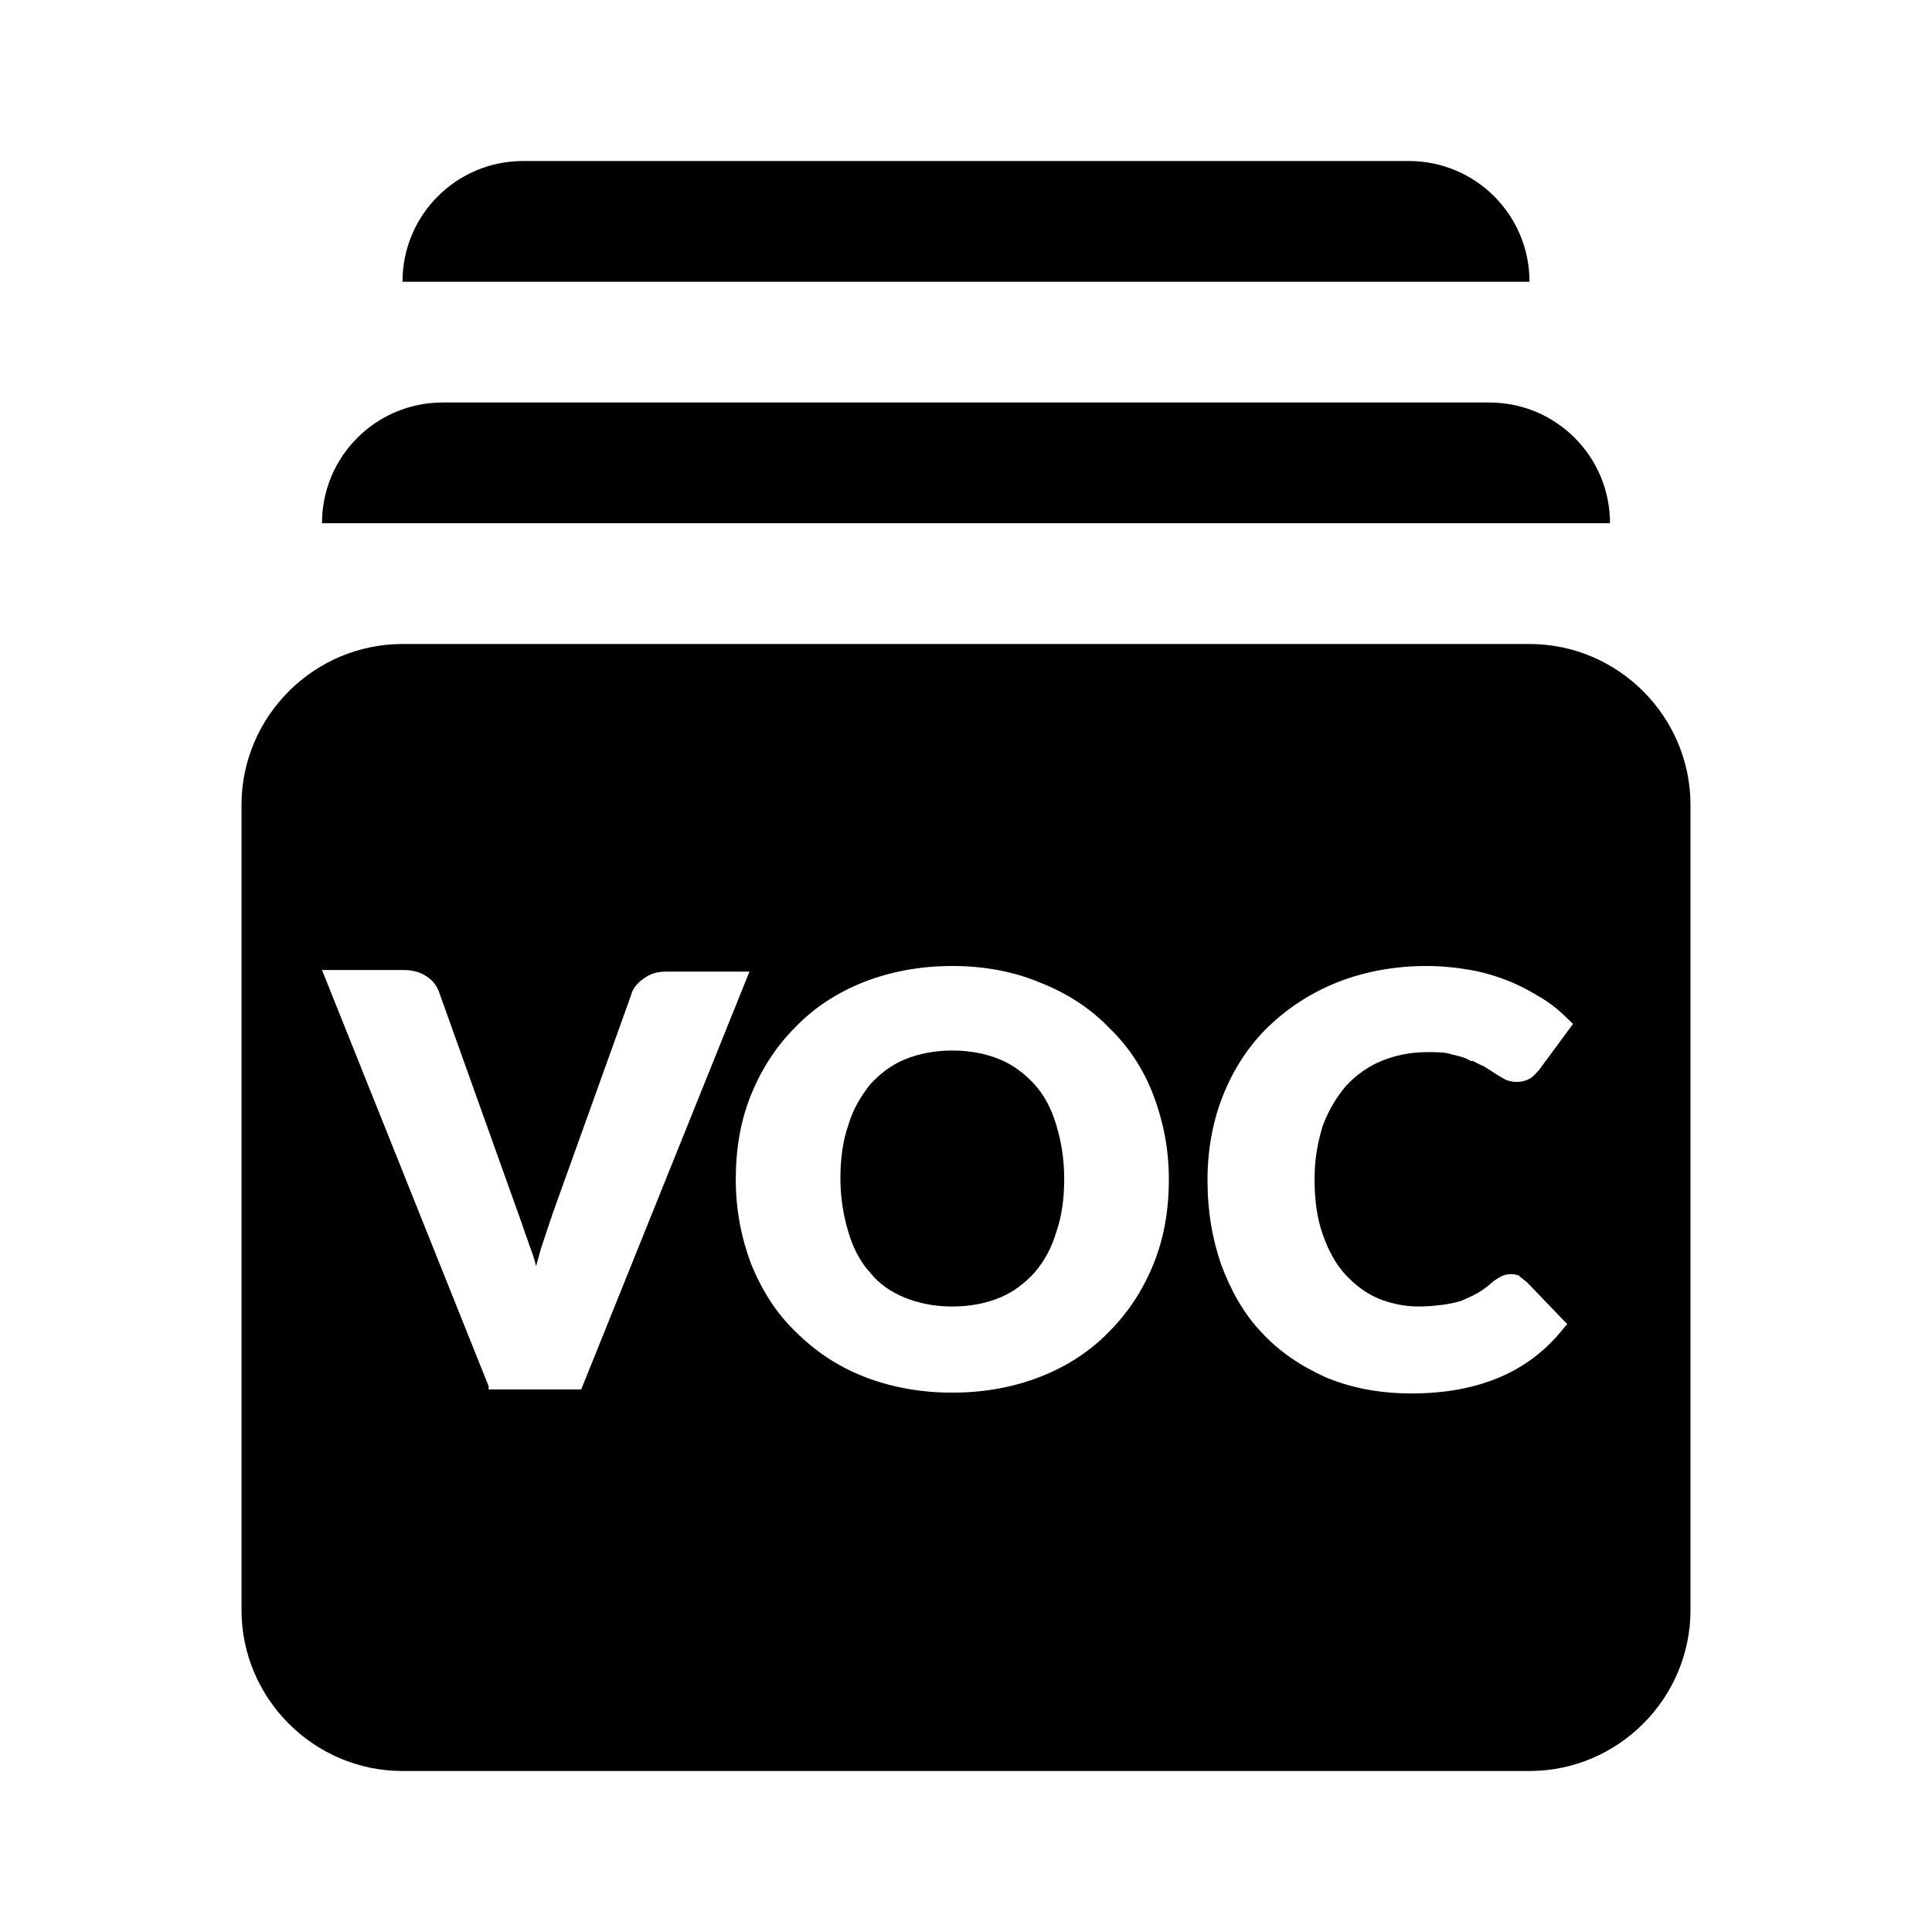 <svg width="24" height="24" viewBox="0 0 24 24" fill="none" xmlns="http://www.w3.org/2000/svg">
<path d="M12.85 13.47C12.73 13.34 12.59 13.23 12.42 13.16C12.25 13.09 12.05 13.05 11.83 13.05C11.61 13.05 11.41 13.09 11.24 13.16C11.07 13.23 10.93 13.34 10.81 13.47C10.7 13.61 10.6 13.77 10.54 13.97C10.47 14.17 10.44 14.39 10.44 14.64C10.44 14.89 10.48 15.11 10.54 15.31C10.6 15.51 10.69 15.68 10.81 15.81C10.92 15.95 11.07 16.05 11.24 16.12C11.41 16.19 11.61 16.23 11.83 16.23C12.05 16.23 12.25 16.19 12.42 16.12C12.59 16.05 12.73 15.94 12.85 15.81C12.97 15.67 13.06 15.51 13.12 15.31C13.19 15.11 13.22 14.89 13.22 14.64C13.22 14.39 13.18 14.17 13.12 13.97C13.06 13.77 12.97 13.6 12.85 13.47Z" fill="black"/>
<path d="M19 8H5C3.9 8 3 8.9 3 10V20C3 21.1 3.9 22 5 22H19C20.1 22 21 21.1 21 20V10C21 8.9 20.1 8 19 8ZM6.07 17.22L4 12.05H5.02C5.13 12.05 5.23 12.08 5.3 12.13C5.38 12.18 5.43 12.25 5.46 12.34L6.44 15.08C6.47 15.16 6.5 15.25 6.53 15.34C6.55 15.38 6.56 15.43 6.58 15.48C6.61 15.56 6.64 15.64 6.66 15.73C6.67 15.68 6.69 15.63 6.7 15.58C6.71 15.54 6.72 15.51 6.73 15.48C6.76 15.39 6.79 15.3 6.82 15.21C6.83 15.17 6.85 15.13 6.86 15.09L7.84 12.36C7.86 12.28 7.91 12.22 7.99 12.16C8.07 12.1 8.16 12.07 8.27 12.07H9.31L7.22 17.26H6.07V17.22ZM14.33 15.7C14.2 16.02 14.02 16.3 13.78 16.54C13.55 16.78 13.26 16.97 12.93 17.1C12.6 17.23 12.23 17.3 11.83 17.3C11.43 17.3 11.06 17.23 10.73 17.1C10.4 16.97 10.12 16.78 9.88 16.54C9.64 16.31 9.46 16.02 9.33 15.7C9.21 15.38 9.14 15.03 9.14 14.65C9.14 14.27 9.2 13.92 9.33 13.6C9.46 13.28 9.64 13 9.88 12.76C10.11 12.52 10.4 12.33 10.73 12.2C11.06 12.07 11.43 12 11.83 12C12.23 12 12.6 12.07 12.93 12.21C13.26 12.34 13.55 12.53 13.78 12.77C14.02 13 14.21 13.29 14.33 13.61C14.45 13.93 14.52 14.27 14.52 14.65C14.52 15.03 14.46 15.38 14.33 15.7ZM16.43 15.33C16.5 15.53 16.59 15.7 16.71 15.83C16.83 15.96 16.96 16.06 17.12 16.13C17.27 16.19 17.44 16.23 17.62 16.23C17.73 16.23 17.83 16.22 17.91 16.21C18 16.2 18.08 16.18 18.15 16.16C18.22 16.13 18.29 16.1 18.36 16.06C18.43 16.02 18.49 15.97 18.56 15.91C18.59 15.89 18.62 15.87 18.66 15.85C18.73 15.82 18.81 15.82 18.88 15.85H18.87L18.97 15.93L19.47 16.45L19.44 16.48C19.23 16.75 18.97 16.96 18.65 17.1C18.33 17.24 17.96 17.31 17.53 17.31C17.14 17.31 16.78 17.24 16.47 17.11C16.16 16.97 15.89 16.79 15.67 16.55C15.45 16.32 15.29 16.03 15.17 15.71C15.06 15.39 15 15.05 15 14.66C15 14.27 15.07 13.91 15.2 13.59C15.33 13.27 15.52 12.98 15.76 12.75C16 12.52 16.29 12.33 16.62 12.2C16.95 12.07 17.32 12 17.72 12C17.91 12 18.1 12.02 18.27 12.05C18.44 12.08 18.6 12.13 18.75 12.19C18.9 12.25 19.04 12.33 19.17 12.41C19.3 12.49 19.41 12.59 19.51 12.69L19.54 12.72L19.12 13.29C19.12 13.29 19.06 13.36 19.02 13.39C18.97 13.42 18.91 13.44 18.84 13.44C18.79 13.44 18.74 13.43 18.7 13.41C18.66 13.39 18.58 13.34 18.58 13.34L18.44 13.25C18.44 13.25 18.35 13.21 18.3 13.18H18.27C18.21 13.14 18.13 13.12 18.04 13.1C17.96 13.07 17.85 13.07 17.73 13.07C17.52 13.07 17.33 13.11 17.16 13.18C16.99 13.25 16.84 13.36 16.72 13.49C16.6 13.63 16.5 13.8 16.43 13.99C16.37 14.19 16.33 14.39 16.33 14.65C16.33 14.91 16.36 15.13 16.43 15.33Z" fill="black"/>
<path d="M18.5 5H5.5C4.67 5 4 5.67 4 6.5H20C20 5.67 19.33 5 18.5 5Z" fill="black"/>
<path d="M17.5 2H6.5C5.67 2 5 2.67 5 3.5H19C19 2.67 18.33 2 17.5 2Z" fill="black"/>
</svg>
